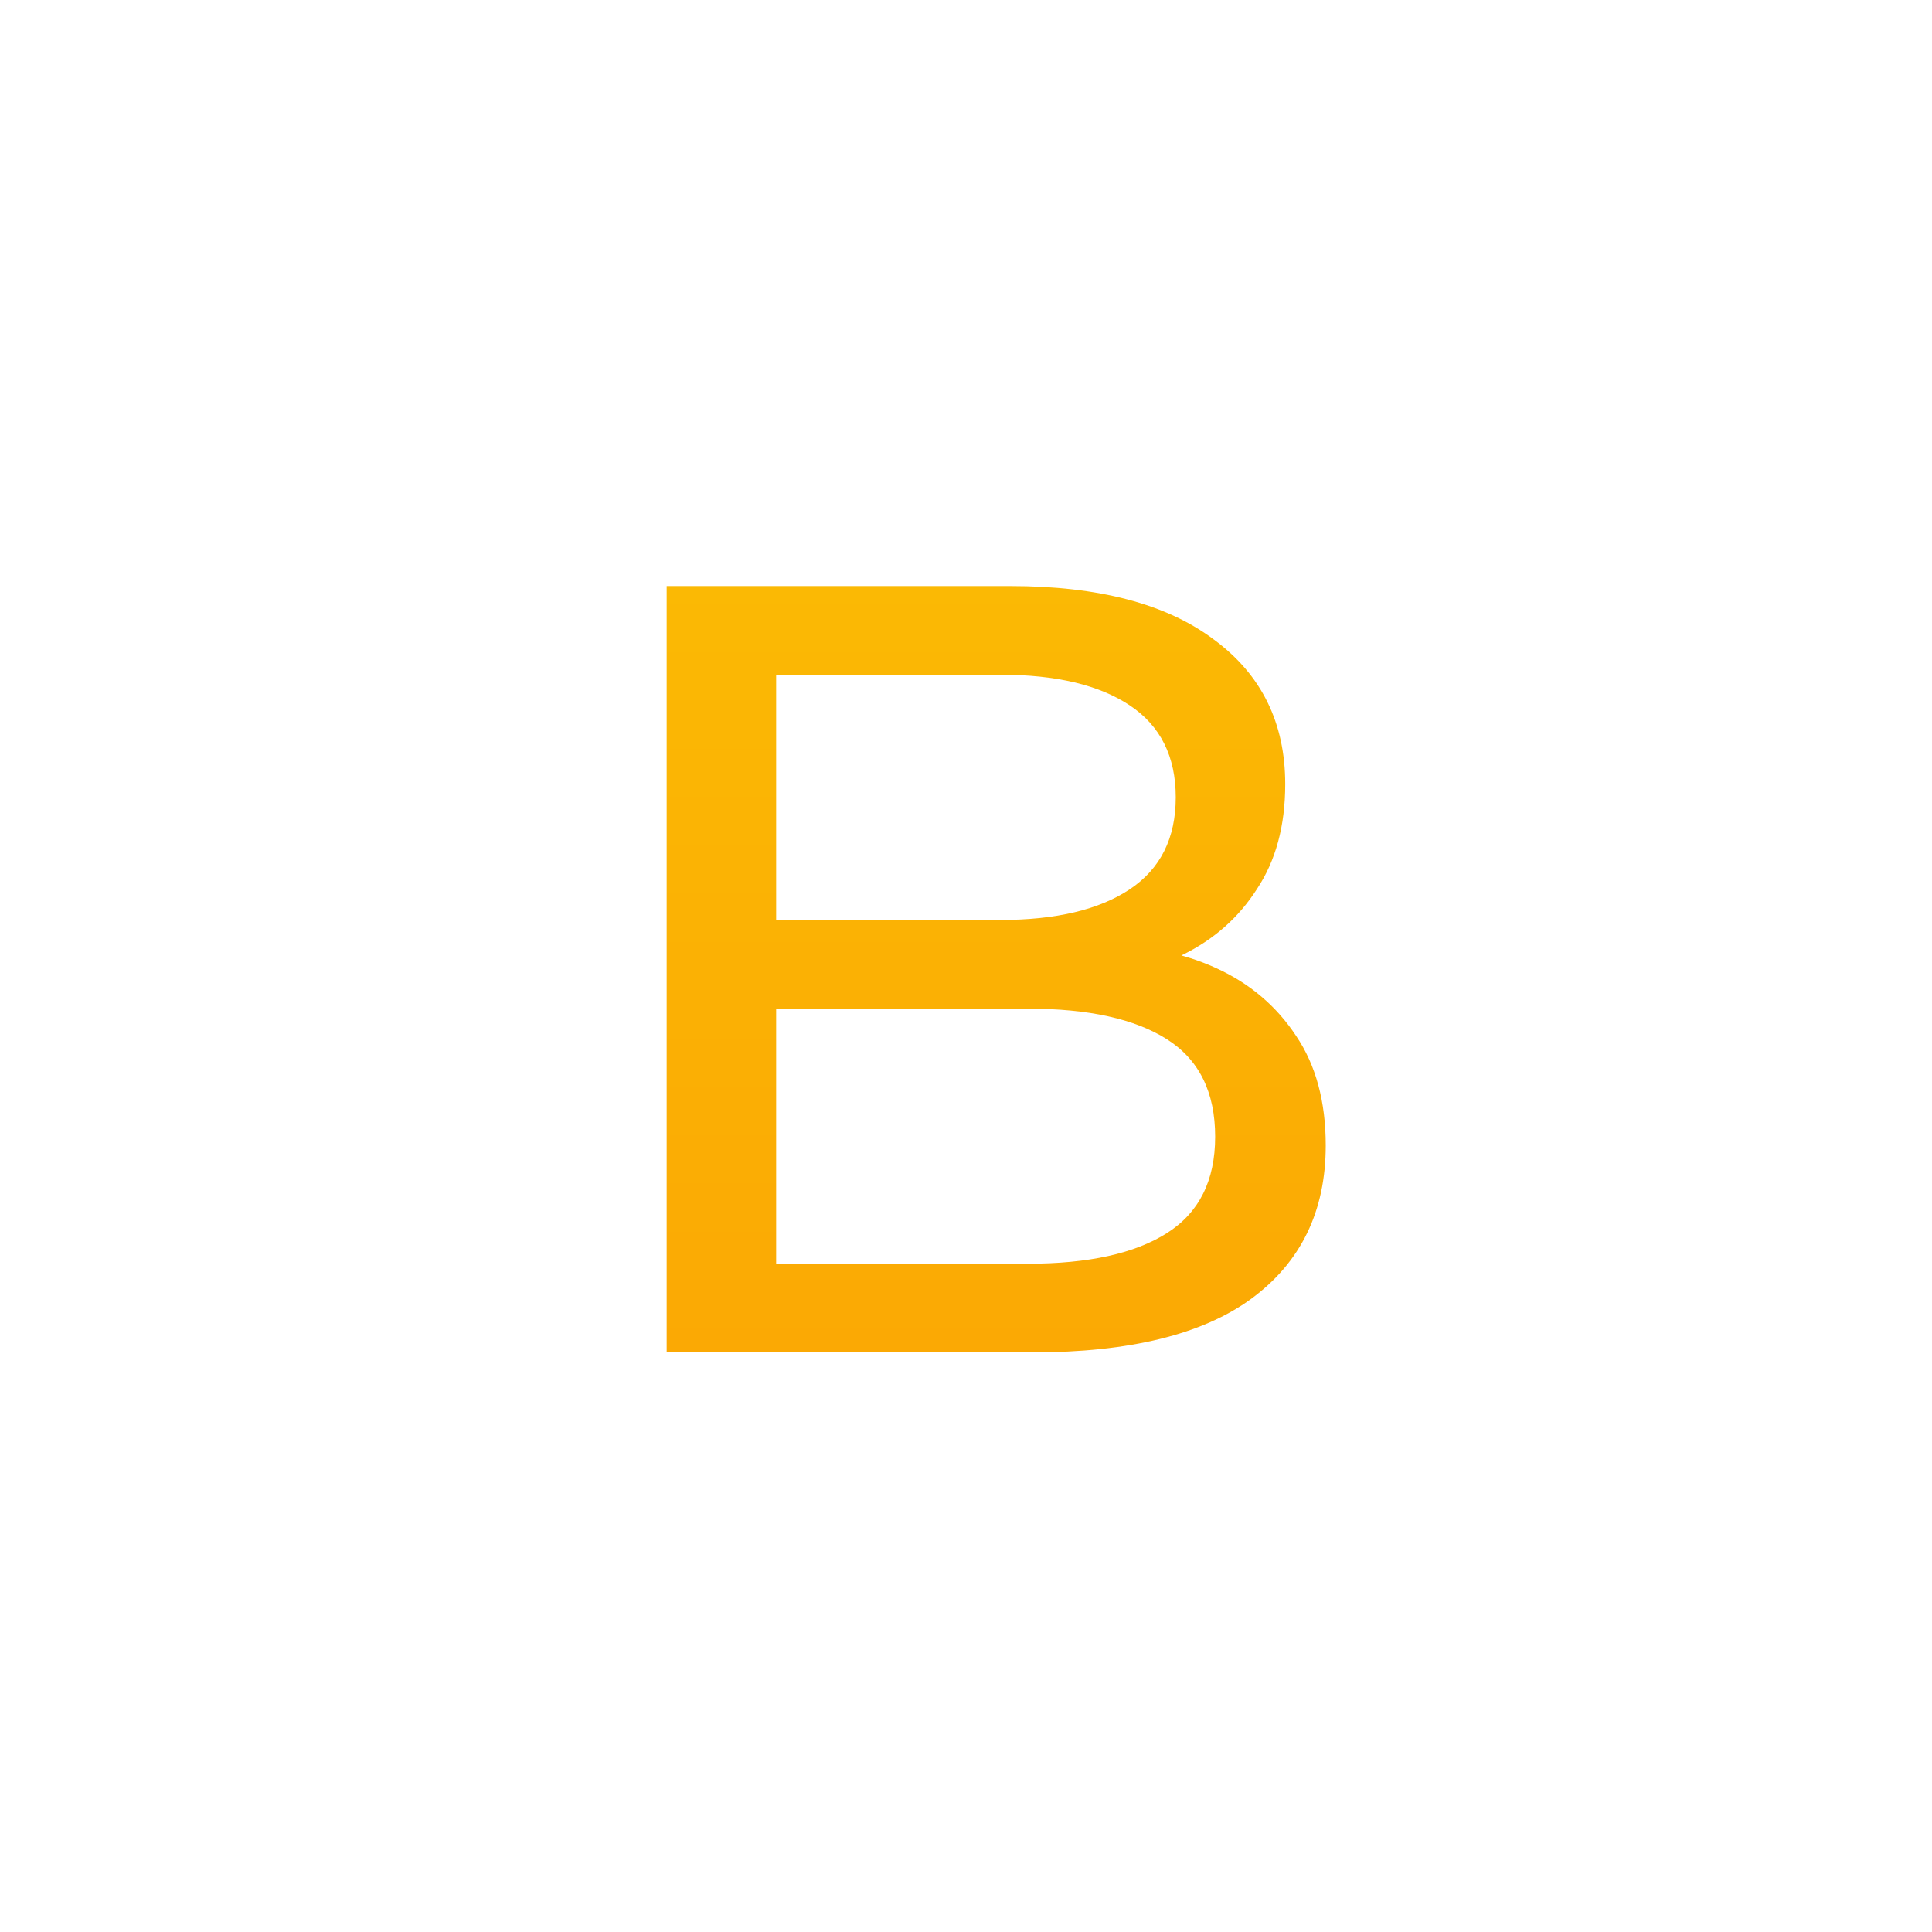 <svg width="30" height="30" viewBox="0 0 30 30" fill="none" xmlns="http://www.w3.org/2000/svg">
<path d="M10.352 21V9.1H15.69C17.061 9.1 18.115 9.378 18.852 9.933C19.589 10.477 19.957 11.225 19.957 12.177C19.957 12.823 19.81 13.367 19.515 13.809C19.232 14.251 18.846 14.591 18.359 14.829C17.872 15.067 17.345 15.186 16.778 15.186L17.084 14.676C17.764 14.676 18.365 14.795 18.886 15.033C19.407 15.271 19.821 15.622 20.127 16.087C20.433 16.54 20.586 17.107 20.586 17.787C20.586 18.807 20.201 19.6 19.43 20.167C18.671 20.722 17.537 21 16.03 21H10.352ZM12.052 19.623H15.962C16.903 19.623 17.622 19.464 18.121 19.147C18.62 18.83 18.869 18.331 18.869 17.651C18.869 16.96 18.62 16.455 18.121 16.138C17.622 15.821 16.903 15.662 15.962 15.662H11.899V14.285H15.537C16.398 14.285 17.067 14.126 17.543 13.809C18.019 13.492 18.257 13.016 18.257 12.381C18.257 11.746 18.019 11.27 17.543 10.953C17.067 10.636 16.398 10.477 15.537 10.477H12.052V19.623Z" fill="url(#paint0_linear_12499_8)"/>
<defs>
<linearGradient id="paint0_linear_12499_8" x1="15" y1="0" x2="15" y2="30" gradientUnits="userSpaceOnUse">
<stop stop-color="#FBC504"/>
<stop offset="1" stop-color="#FB9D04"/>
</linearGradient>
</defs>
</svg>

